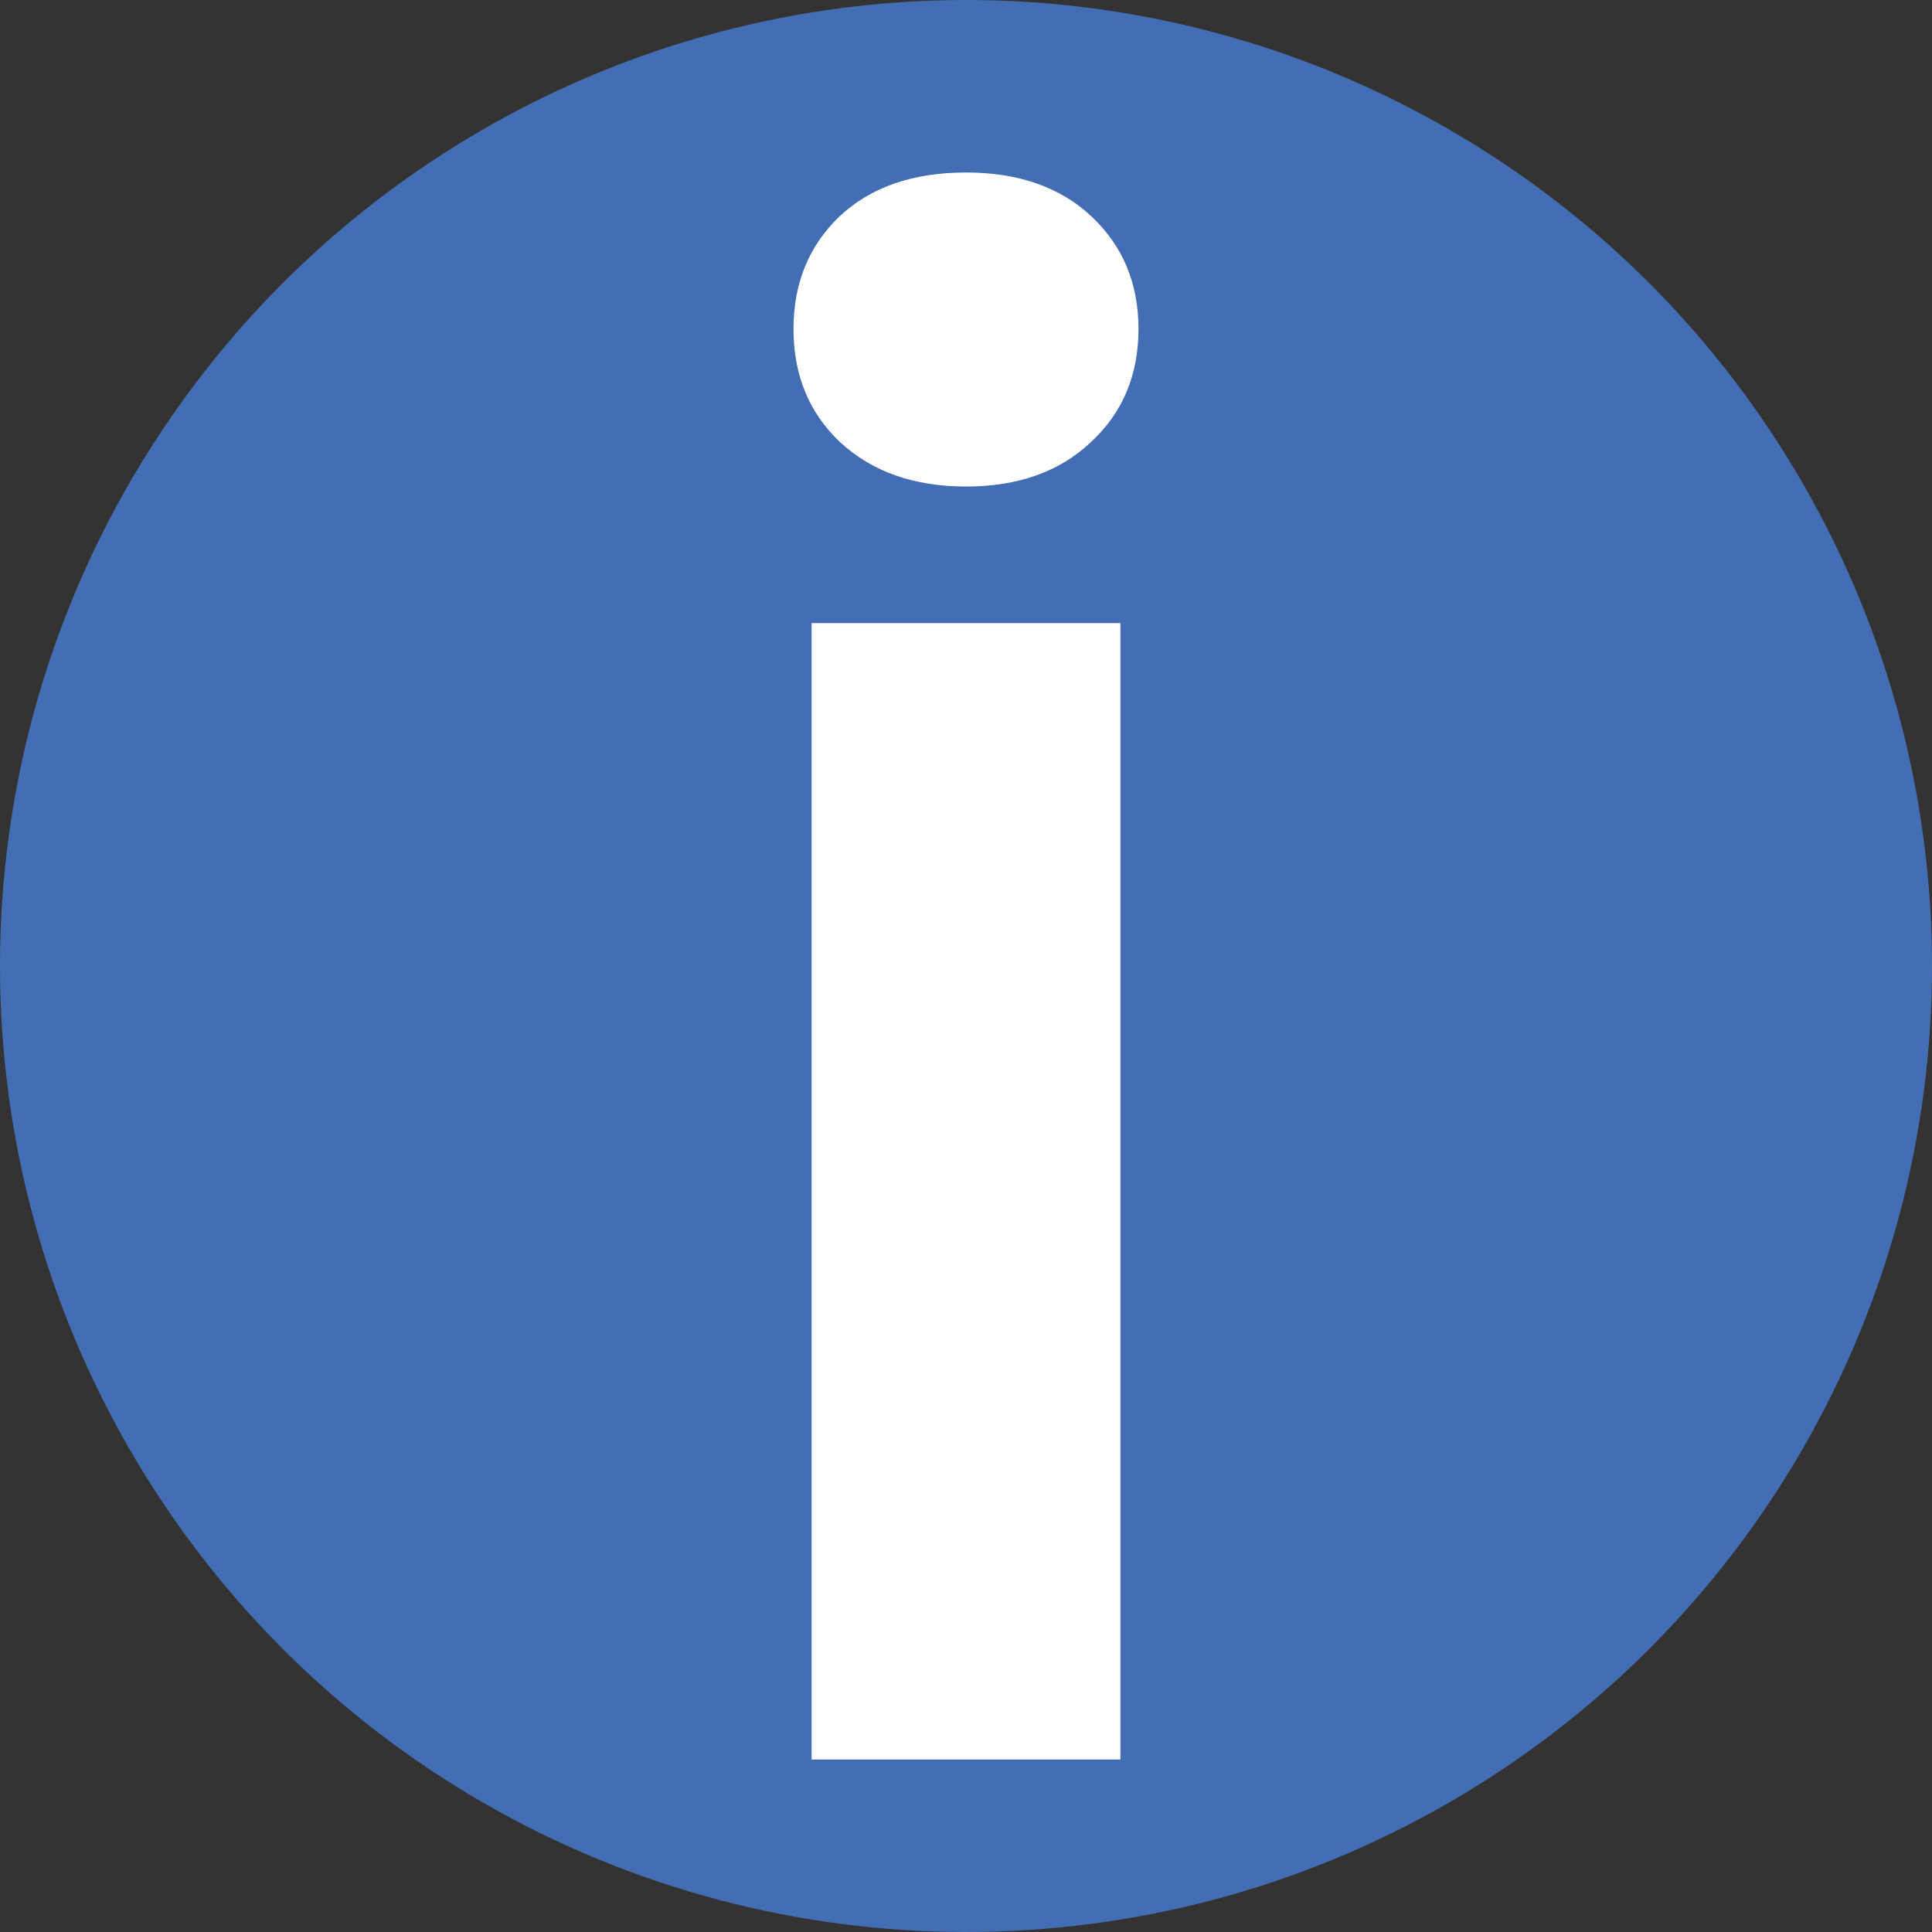 <svg width="128" height="128" viewBox="0 0 128 128" fill="none" xmlns="http://www.w3.org/2000/svg">
<rect x="0" y="0" width="128" height="128" fill="#333333" stroke="none"/>
<circle cx="64" cy="64" r="64" fill="#436EB3"/>
<path d="M74.229 116.571H53.771V41.28H74.229V116.571ZM52.571 21.796C52.571 18.78 53.583 16.299 55.605 14.35C57.674 12.402 60.472 11.428 64 11.428C67.48 11.428 70.255 12.402 72.324 14.35C74.394 16.299 75.428 18.78 75.428 21.796C75.428 24.858 74.37 27.363 72.254 29.311C70.184 31.259 67.433 32.234 64 32.234C60.567 32.234 57.792 31.259 55.675 29.311C53.606 27.363 52.571 24.858 52.571 21.796Z" fill="white"/>
</svg>
